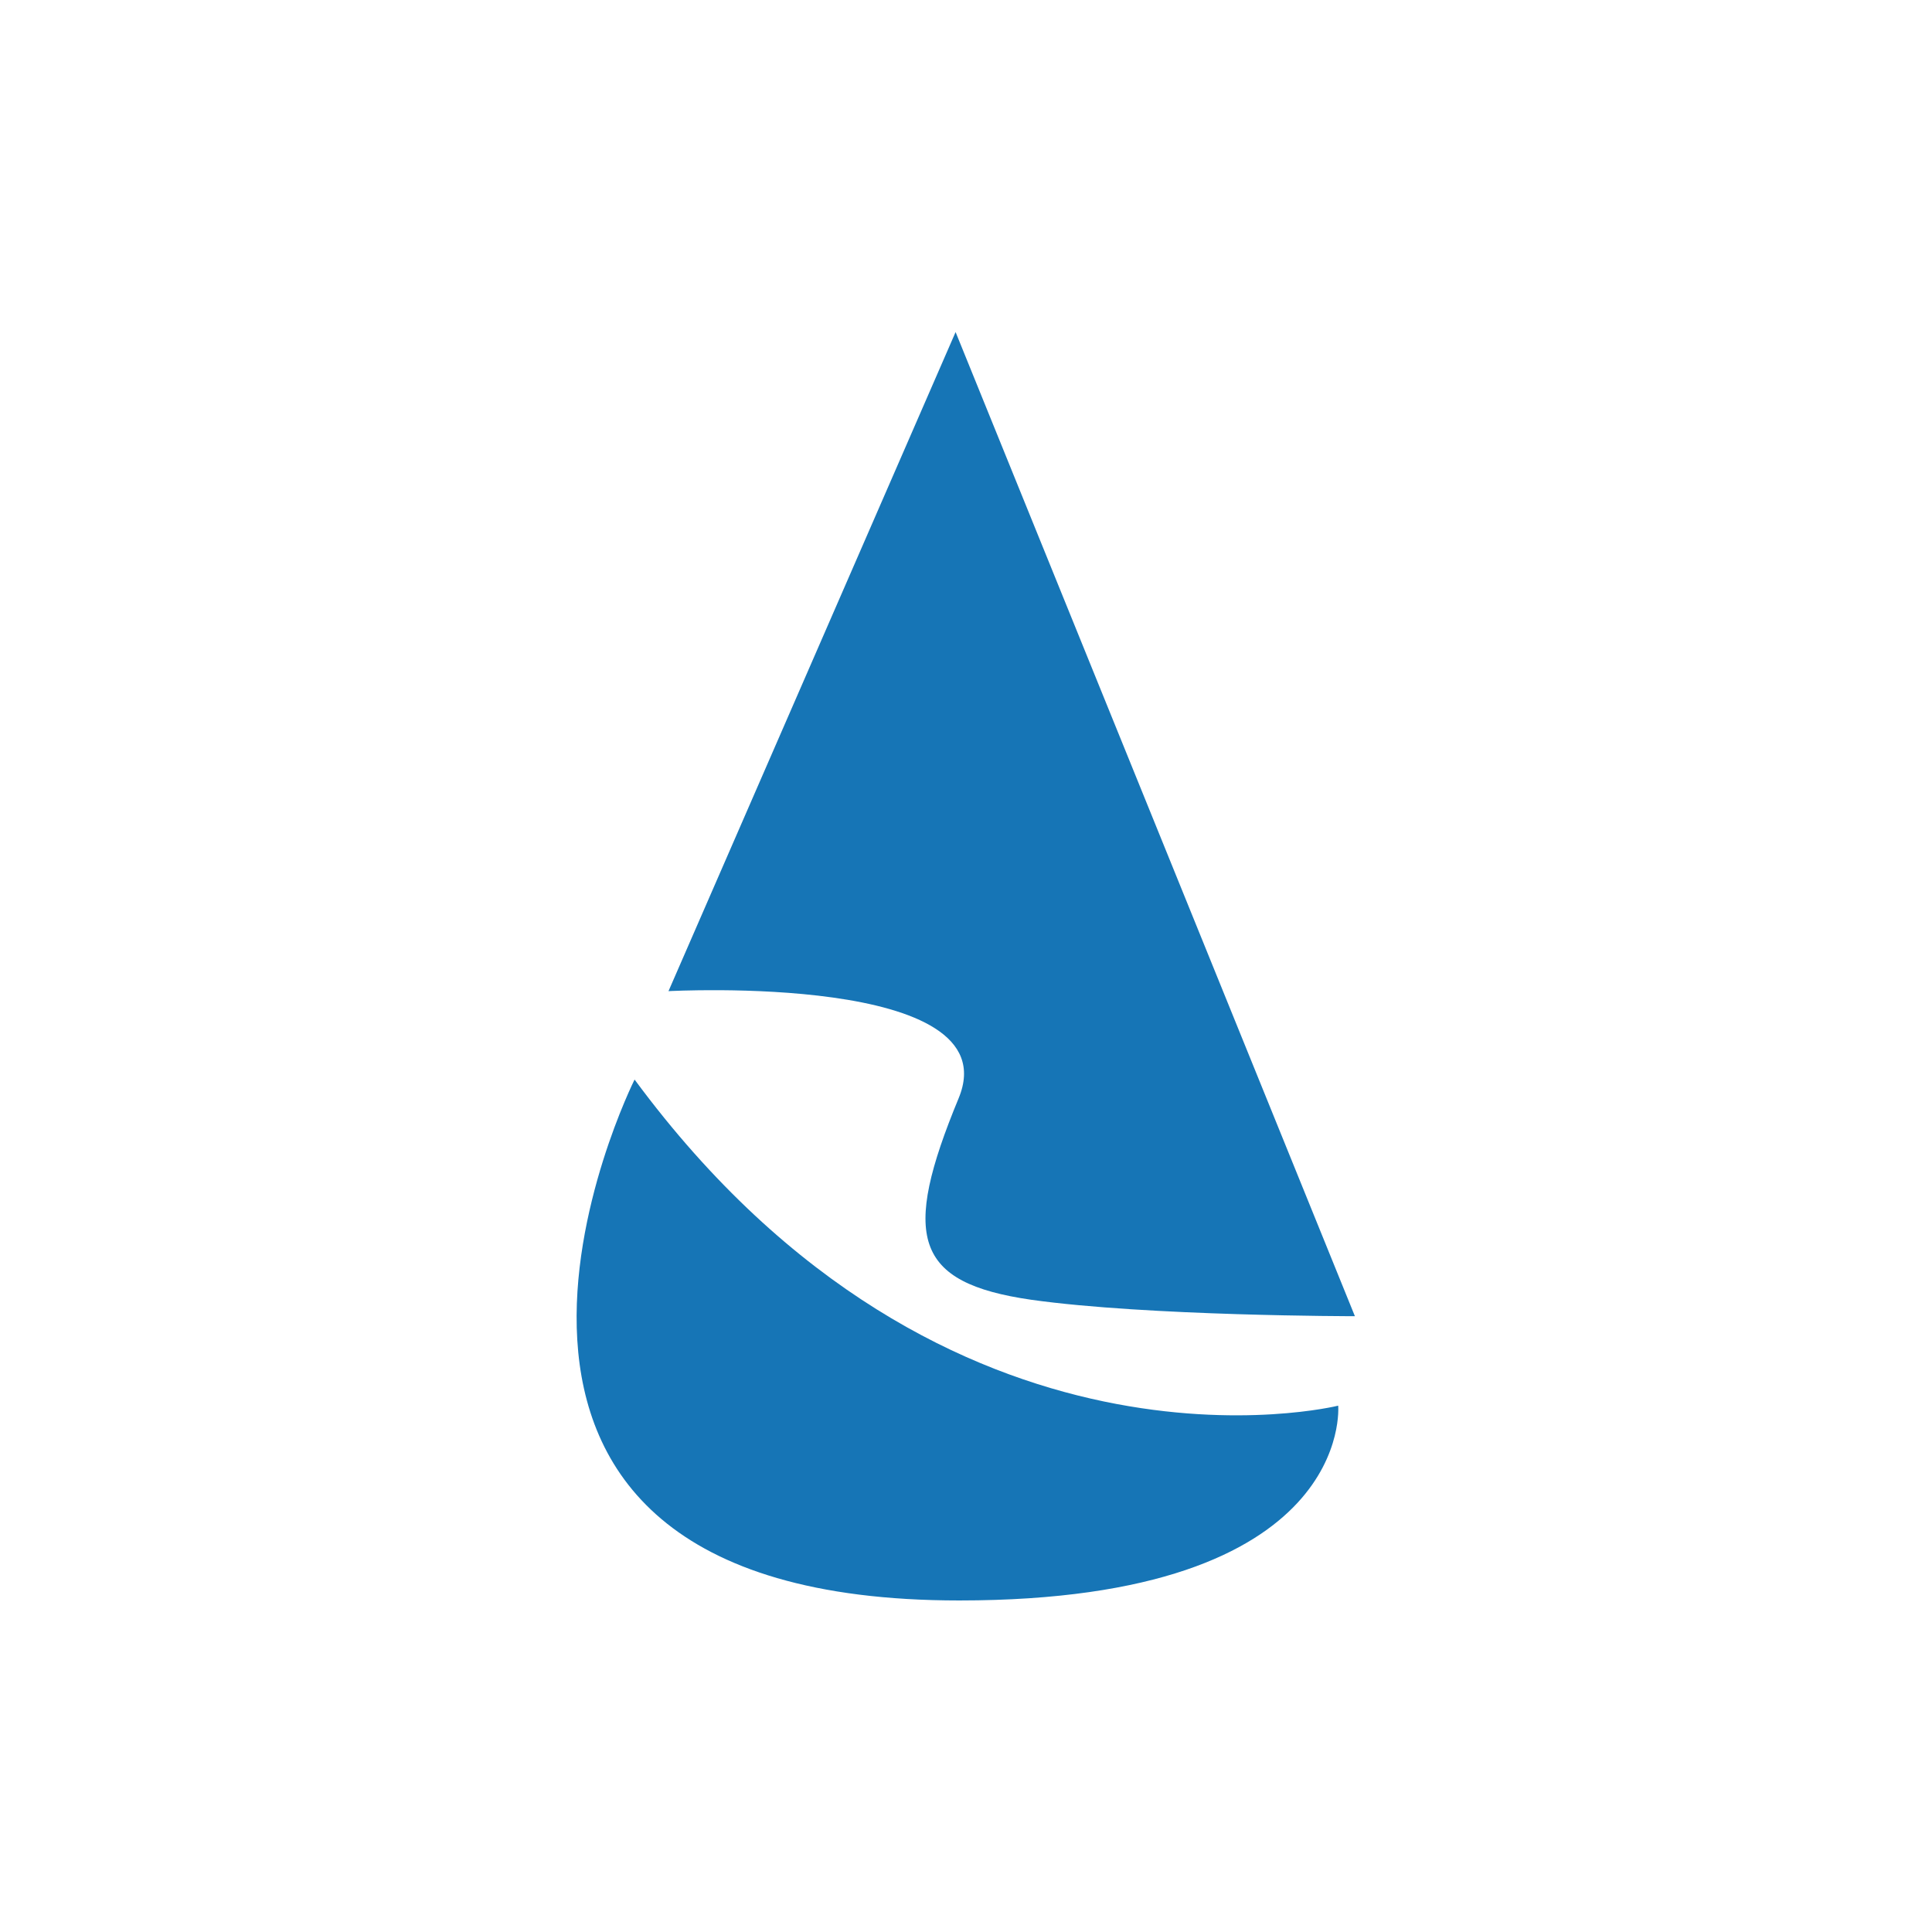 <svg width="88" height="88" viewBox="0 0 88 88" fill="none" xmlns="http://www.w3.org/2000/svg">
<path d="M43.526 15.125L30.449 45.145C30.449 45.145 46.022 44.301 43.668 50.016C41.053 56.334 41.624 58.431 46.973 59.203C52.299 59.951 61.714 59.951 61.714 59.951L43.526 15.125Z" fill="#1675B6"/>
<path d="M28.904 49.172C28.904 49.172 17.016 72.899 43.692 72.899C61.737 72.899 60.953 64.026 60.953 64.026C60.953 64.026 43.145 68.463 28.904 49.172Z" fill="#1675B6"/>
</svg>

